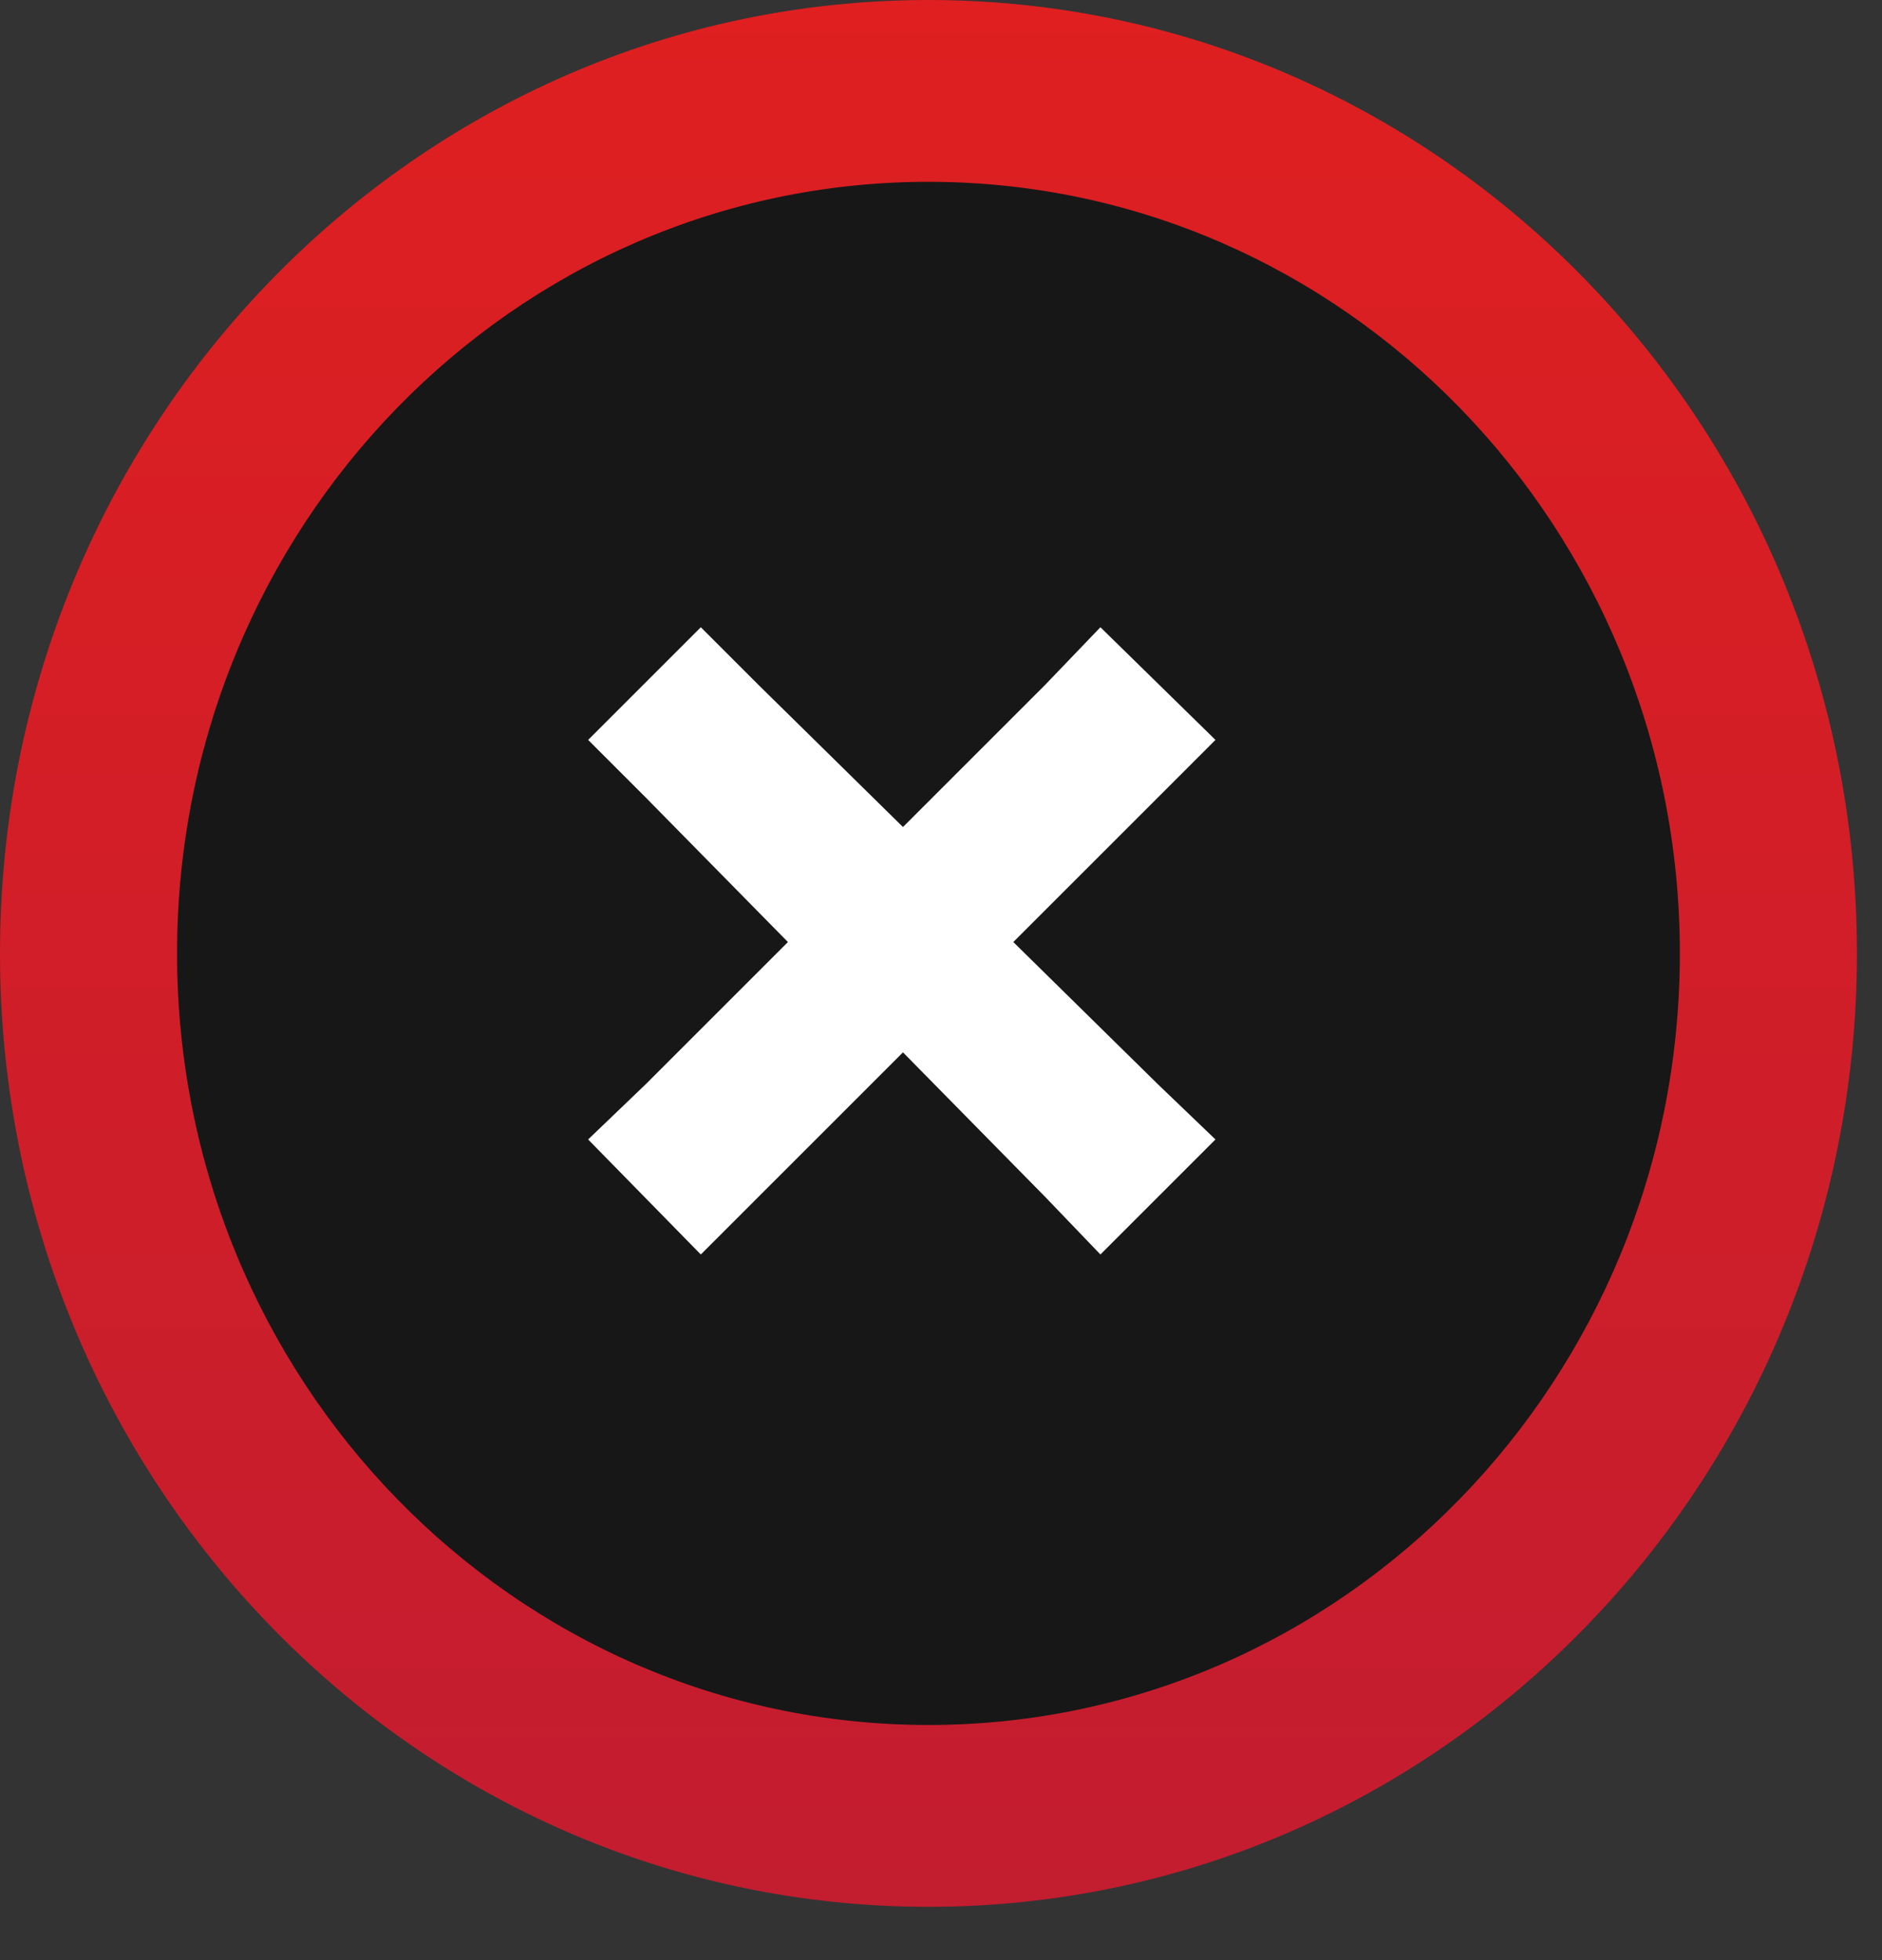 <svg width="24" height="25" viewBox="0 0 24 25" fill="none" xmlns="http://www.w3.org/2000/svg">
<rect x="0" y="0" width="24" height="25" fill="#333333" stroke="none"/>
<ellipse cx="11.842" cy="12.16" rx="9.92" ry="10.24" fill="black" fill-opacity="0.55"/>
<path d="M8.937 8L7.5 9.437L8.234 10.171L10.048 12.015L8.234 13.829L7.5 14.533L8.937 16L9.671 15.266L11.515 13.422L13.329 15.266L14.033 16L15.5 14.533L14.766 13.829L12.922 12.015L14.766 10.171L15.5 9.437L14.033 8L13.329 8.734L11.515 10.548L9.671 8.734L8.937 8Z" fill="white"/>
<path d="M23.68 12.16C23.68 18.876 18.379 24.32 11.84 24.32C5.301 24.32 0 18.876 0 12.16C0 5.444 5.301 0 11.84 0C18.379 0 23.68 5.444 23.68 12.16ZM2.258 12.16C2.258 17.595 6.548 22.001 11.84 22.001C17.132 22.001 21.422 17.595 21.422 12.16C21.422 6.725 17.132 2.319 11.84 2.319C6.548 2.319 2.258 6.725 2.258 12.16Z" fill="url(#paint0_linear_4638_2)"/>
<defs>
<linearGradient id="paint0_linear_4638_2" x1="11.84" y1="0" x2="11.84" y2="24.32" gradientUnits="userSpaceOnUse">
<stop stop-color="#DF1F20"/>
<stop offset="1" stop-color="#C31D30"/>
</linearGradient>
</defs>
</svg>
